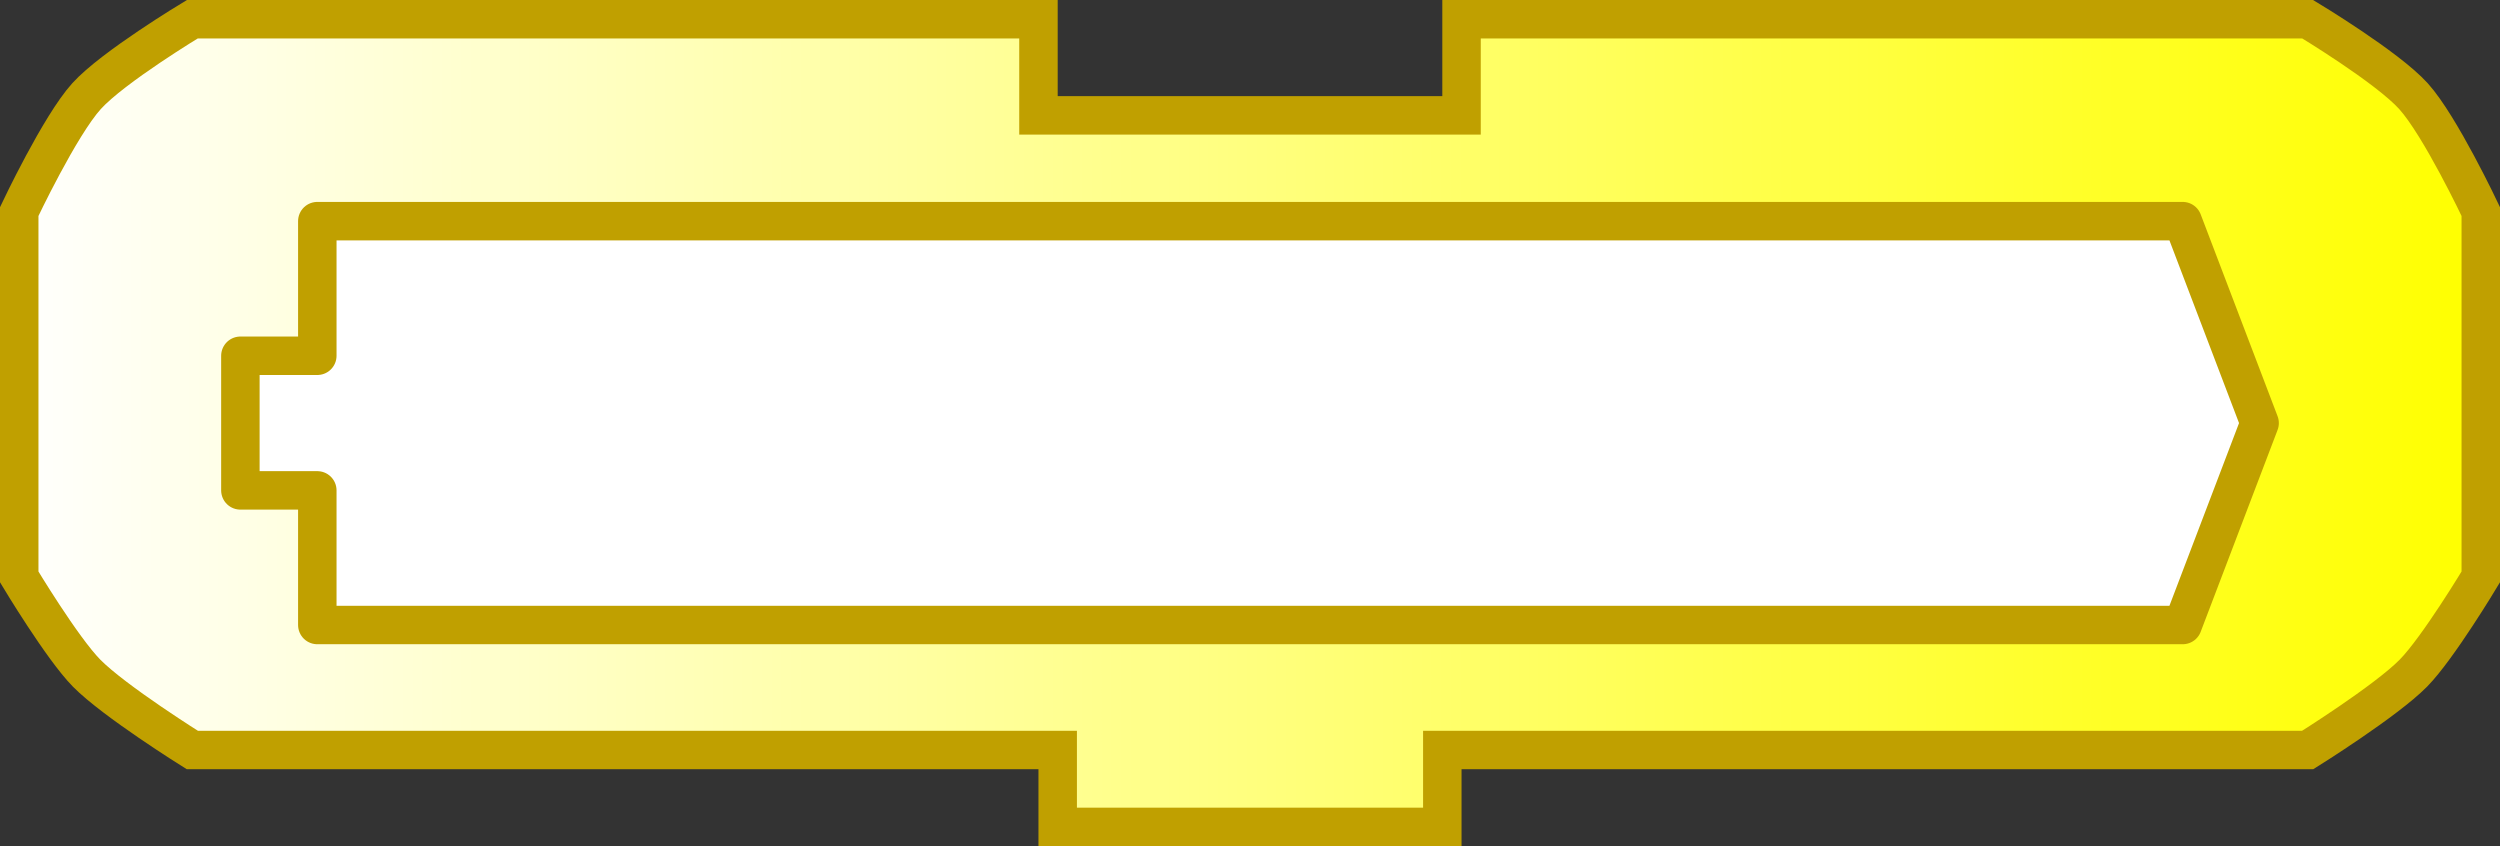 <?xml version="1.0" encoding="UTF-8" standalone="no"?>
<svg
   xmlns:dc="http://purl.org/dc/elements/1.1/"
   xmlns:cc="http://creativecommons.org/ns#"
   xmlns:rdf="http://www.w3.org/1999/02/22-rdf-syntax-ns#"
   xmlns:svg="http://www.w3.org/2000/svg"
   xmlns="http://www.w3.org/2000/svg"
   xmlns:xlink="http://www.w3.org/1999/xlink"
   xmlns:sodipodi="http://sodipodi.sourceforge.net/DTD/sodipodi-0.dtd"
   xmlns:inkscape="http://www.inkscape.org/namespaces/inkscape"
   width="130"
   height="44"
   version="1.0"
   id="svg2"
   sodipodi:version="0.32"
   inkscape:version="0.46"
   sodipodi:docname="stack.svg"
   inkscape:output_extension="org.inkscape.output.svg.inkscape">
  <rect width="100%" height="100%" fill="#333333" stroke="none"/>
  <sodipodi:namedview
     inkscape:window-height="975"
     inkscape:window-width="1680"
     inkscape:pageshadow="2"
     inkscape:pageopacity="0.0"
     guidetolerance="10.0"
     gridtolerance="10.0"
     objecttolerance="10.0"
     borderopacity="1.0"
     bordercolor="#666666"
     pagecolor="#ffffff"
     id="base"
     showgrid="false"
     inkscape:zoom="7.3513514"
     inkscape:cx="37"
     inkscape:cy="43.86258"
     inkscape:window-x="0"
     inkscape:window-y="25"
     inkscape:current-layer="svg2" />
  <defs
     id="defs4">
    <inkscape:perspective
       sodipodi:type="inkscape:persp3d"
       inkscape:vp_x="0 : 22 : 1"
       inkscape:vp_y="0 : 1000 : 0"
       inkscape:vp_z="74 : 22 : 1"
       inkscape:persp3d-origin="37 : 14.666667 : 1"
       id="perspective19" />
    <linearGradient
       id="linearGradient3166">
      <stop
         style="stop-color:#ffffff;stop-opacity:1;"
         offset="0"
         id="stop3168" />
      <stop
         style="stop-color:#ffff00;stop-opacity:1;"
         offset="1"
         id="stop3170" />
    </linearGradient>
    <linearGradient
       xlink:href="#linearGradient3166"
       id="linearGradient3172"
       x1="0"
       y1="22"
       x2="128.684"
       y2="22"
       gradientUnits="userSpaceOnUse" />
    <linearGradient
       gradientTransform="translate(0,4.969)"
       gradientUnits="userSpaceOnUse"
       xlink:href="#linearGradient3166"
       id="linearGradient2501"
       y2="0"
       x2="64"
       y1="0"
       x1="0" />
    <linearGradient
       gradientUnits="userSpaceOnUse"
       xlink:href="#linearGradient3886"
       id="linearGradient2496"
       y2="10.5"
       x2="0"
       y1="10.5"
       x1="210" />
    <linearGradient
       id="linearGradient3886">
      <stop
         offset="0"
         style="stop-color:#0000ff;stop-opacity:1"
         id="stop3888" />
      <stop
         offset="1"
         style="stop-color:#ffffff;stop-opacity:1"
         id="stop3890" />
    </linearGradient>
    <linearGradient
       gradientUnits="userSpaceOnUse"
       xlink:href="#linearGradient3886"
       id="linearGradient4211"
       y2="10.5"
       x2="0"
       y1="10.5"
       x1="210" />
    <linearGradient
       gradientTransform="translate(0,4.969)"
       gradientUnits="userSpaceOnUse"
       xlink:href="#linearGradient3166"
       id="linearGradient4238"
       y2="0"
       x2="64"
       y1="0"
       x1="0" />
    <linearGradient
       id="linearGradient2473">
      <stop
         offset="0"
         style="stop-color:#ffffff;stop-opacity:1"
         id="stop2475" />
      <stop
         offset="1"
         style="stop-color:#ffff00;stop-opacity:1"
         id="stop2477" />
    </linearGradient>
    <inkscape:perspective
       id="perspective2470"
       inkscape:persp3d-origin="65 : 10.666667 : 1"
       inkscape:vp_z="130 : 16 : 1"
       inkscape:vp_y="0 : 1000 : 0"
       inkscape:vp_x="0 : 16 : 1"
       sodipodi:type="inkscape:persp3d" />
    <linearGradient
       gradientUnits="userSpaceOnUse"
       y2="22"
       x2="74"
       y1="22"
       x1="0"
       id="linearGradient2601"
       xlink:href="#linearGradient3166" />
    <linearGradient
       id="linearGradient2595">
      <stop
         id="stop2597"
         offset="0"
         style="stop-color:#ffffff;stop-opacity:1;" />
      <stop
         id="stop2599"
         offset="1"
         style="stop-color:#ffff00;stop-opacity:1;" />
    </linearGradient>
    <inkscape:perspective
       id="perspective2592"
       inkscape:persp3d-origin="37 : 14.666667 : 1"
       inkscape:vp_z="74 : 22 : 1"
       inkscape:vp_y="0 : 1000 : 0"
       inkscape:vp_x="0 : 22 : 1"
       sodipodi:type="inkscape:persp3d" />
    <linearGradient
       inkscape:collect="always"
       xlink:href="#linearGradient3166"
       id="linearGradient2608"
       gradientUnits="userSpaceOnUse"
       x1="0"
       y1="22"
       x2="128.684"
       y2="22" />
  </defs>
  <path
     style="fill:url(#linearGradient3172);fill-opacity:1;stroke:#c0a000;stroke-width:2;stroke-opacity:1"
     d="M 76,1 C 92,1 120,1 120,1 C 120,1 124.132,3.487 125.5,5 C 126.897,6.546 129,11 129,11 L 129,30 C 129,30 126.783,33.694 125.5,35 C 124.07,36.456 120,39 120,39 L 75,39 L 75,39 L 75,43 L 55,43 L 55,39 L 10,39 C 10,39 5.93,36.456 4.5,35 C 3.217,33.694 1,30 1,30 L 1,11 C 1,11 3.103,6.546 4.5,5 C 5.868,3.487 10,1 10,1 L 54,1 L 54,6 L 76,6 L 76,1 z"
     id="path10"
     sodipodi:nodetypes="ccsccscccccccsccsccccc" />
  <g
     transform="translate(12.5,11.5)"
     id="layer1"
     style="fill:#ffffff;fill-opacity:1;stroke:#c0a000;stroke-opacity:1">
    <path
       d="M 4,0 L 4,7 L 0,7 L 0,14 L 4,14 L 4,21 L 101,21 L 105,10.5 L 101,0 L 4,0 z"
       id="path2478"
       style="fill:#ffffff;fill-opacity:1;fill-rule:nonzero;stroke:#c0a000;stroke-width:2;stroke-linejoin:round;stroke-miterlimit:4;stroke-dasharray:none;stroke-opacity:1" />
  </g>
</svg>
